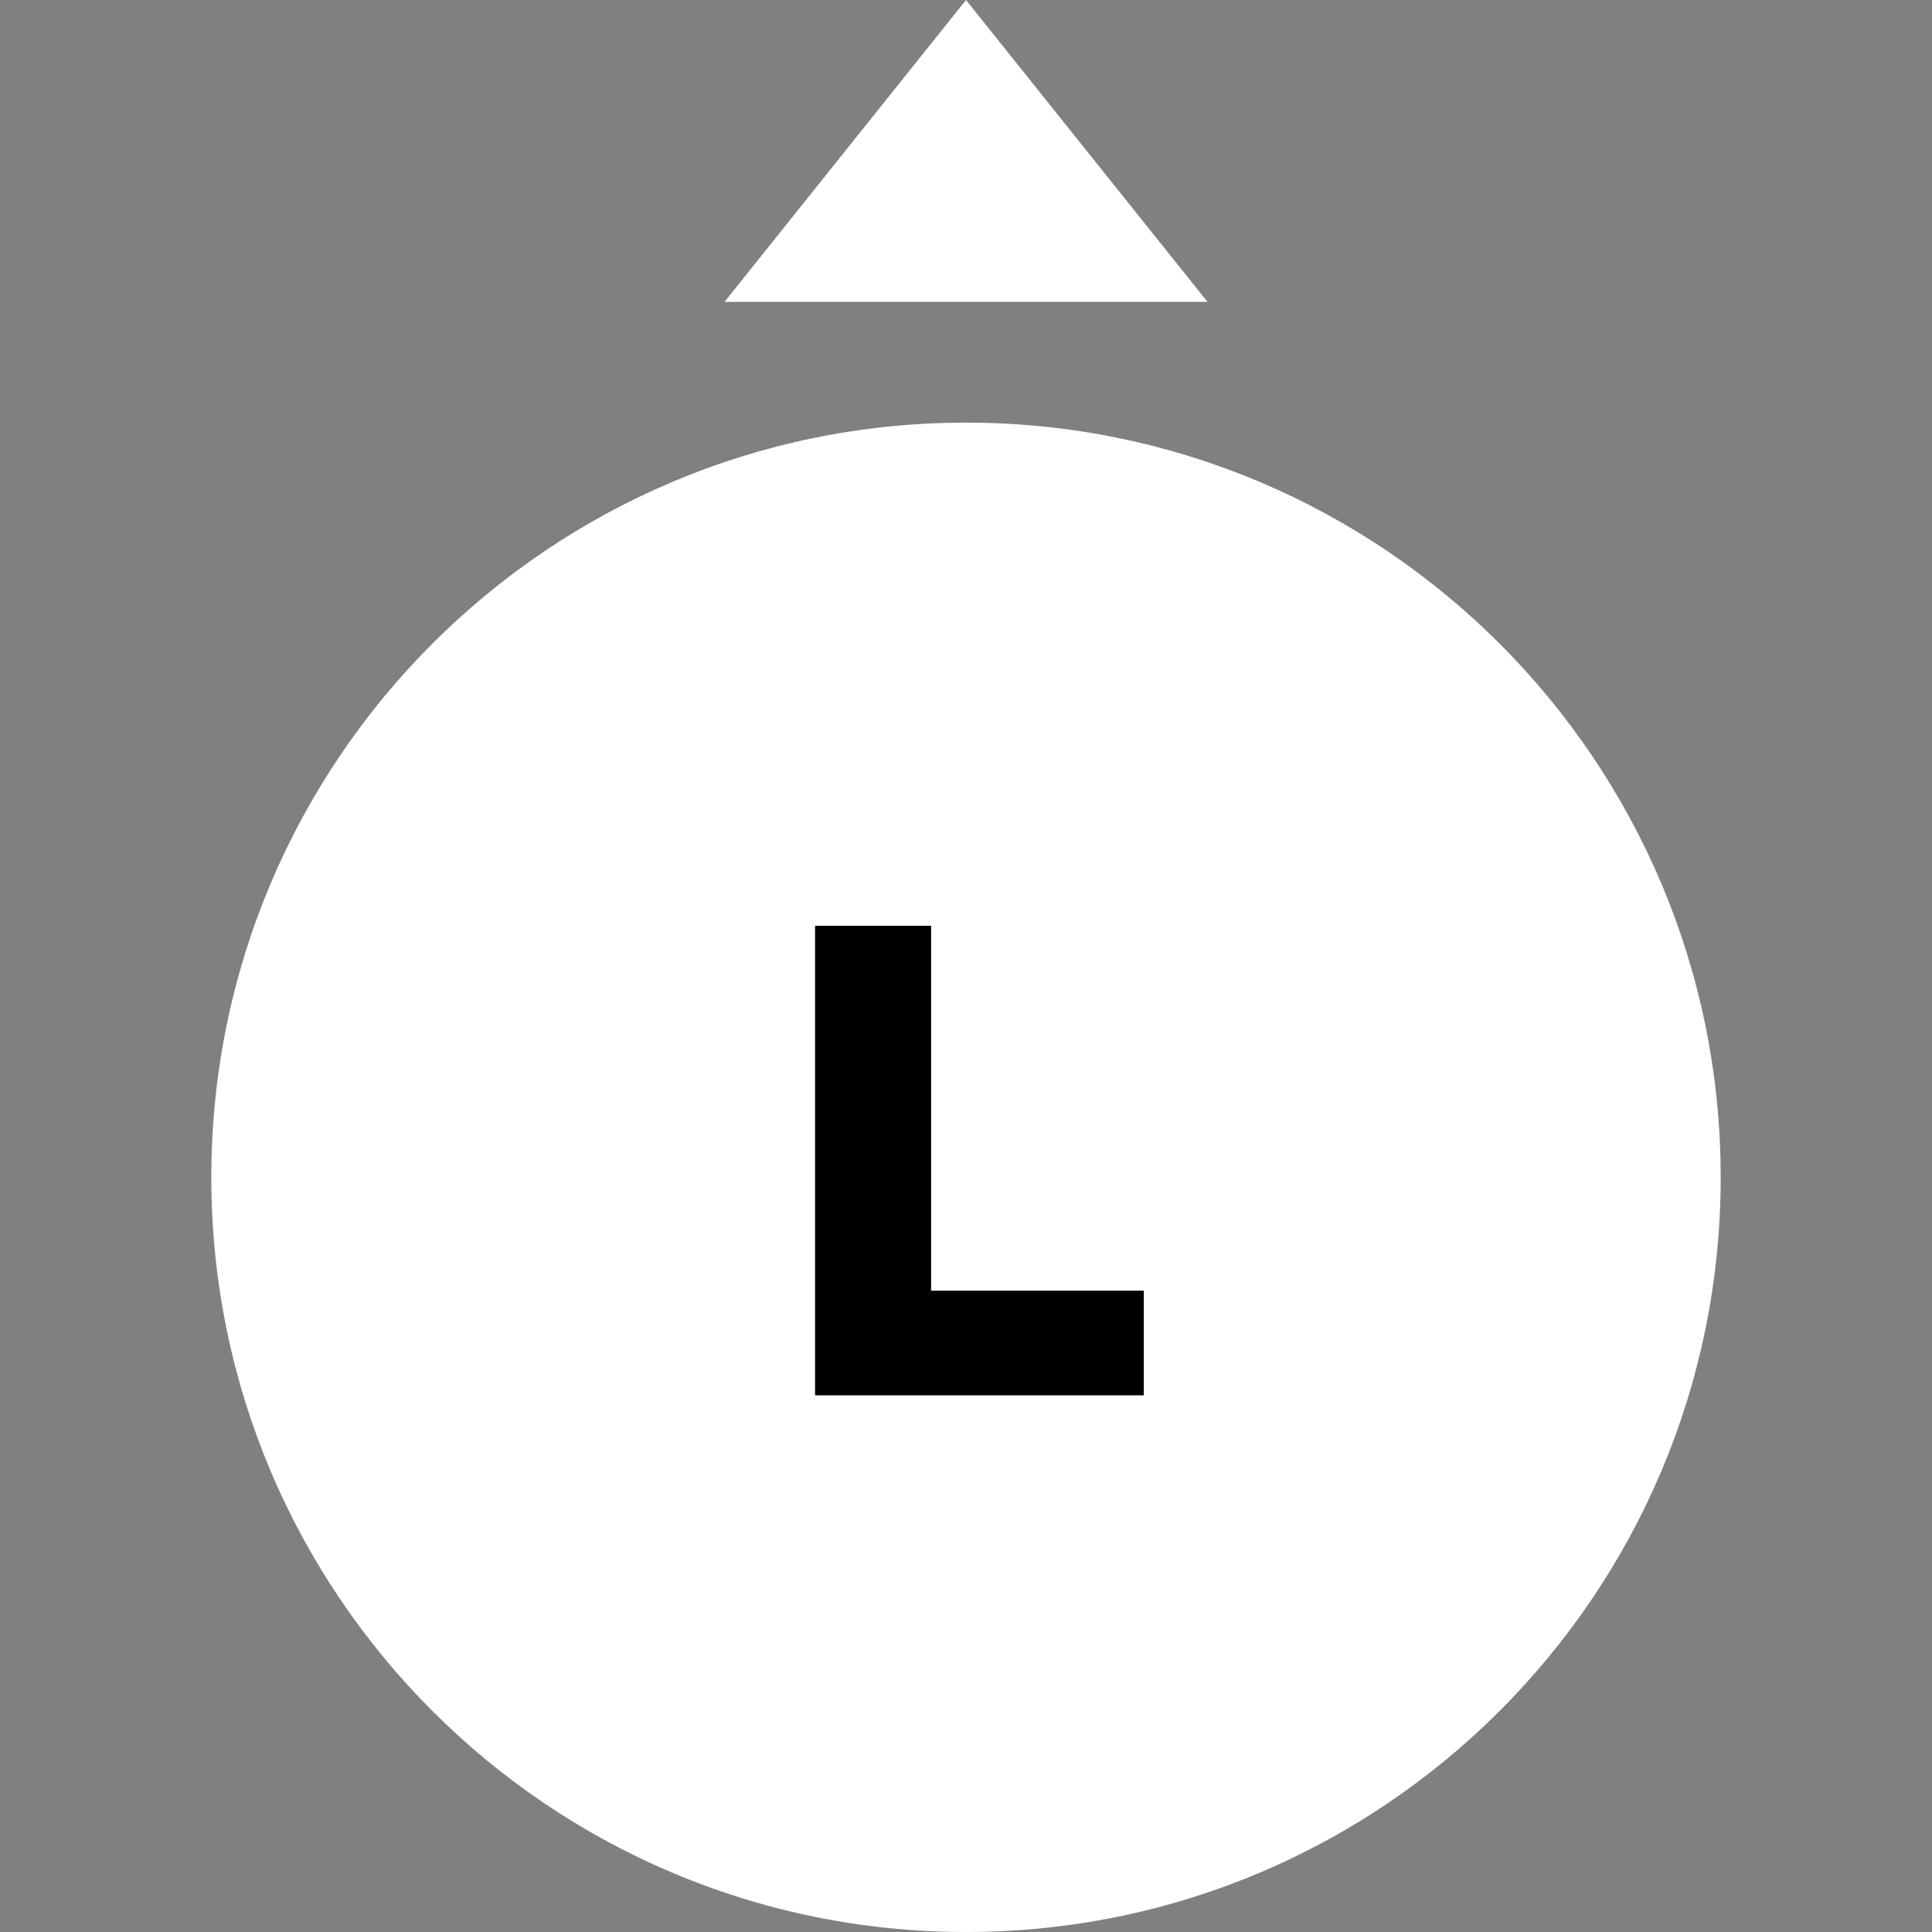 <svg width="64" height="64" viewBox="0 0 64 64" fill="none" xmlns="http://www.w3.org/2000/svg">
<rect x="0" y="0" width="64" height="64" fill="#808080" stroke="none"/>
<path d="M57 39C57 52.807 45.807 64 32 64C18.193 64 7 52.807 7 39C7 25.193 18.193 14 32 14C45.807 14 57 25.193 57 39Z" fill="white"/>
<path d="M40 10L32 0L24 10H40Z" fill="white"/>
<path d="M37.889 46.222H27V30.667H30.844V42.756H37.889V46.222Z" fill="black"/>
</svg>
